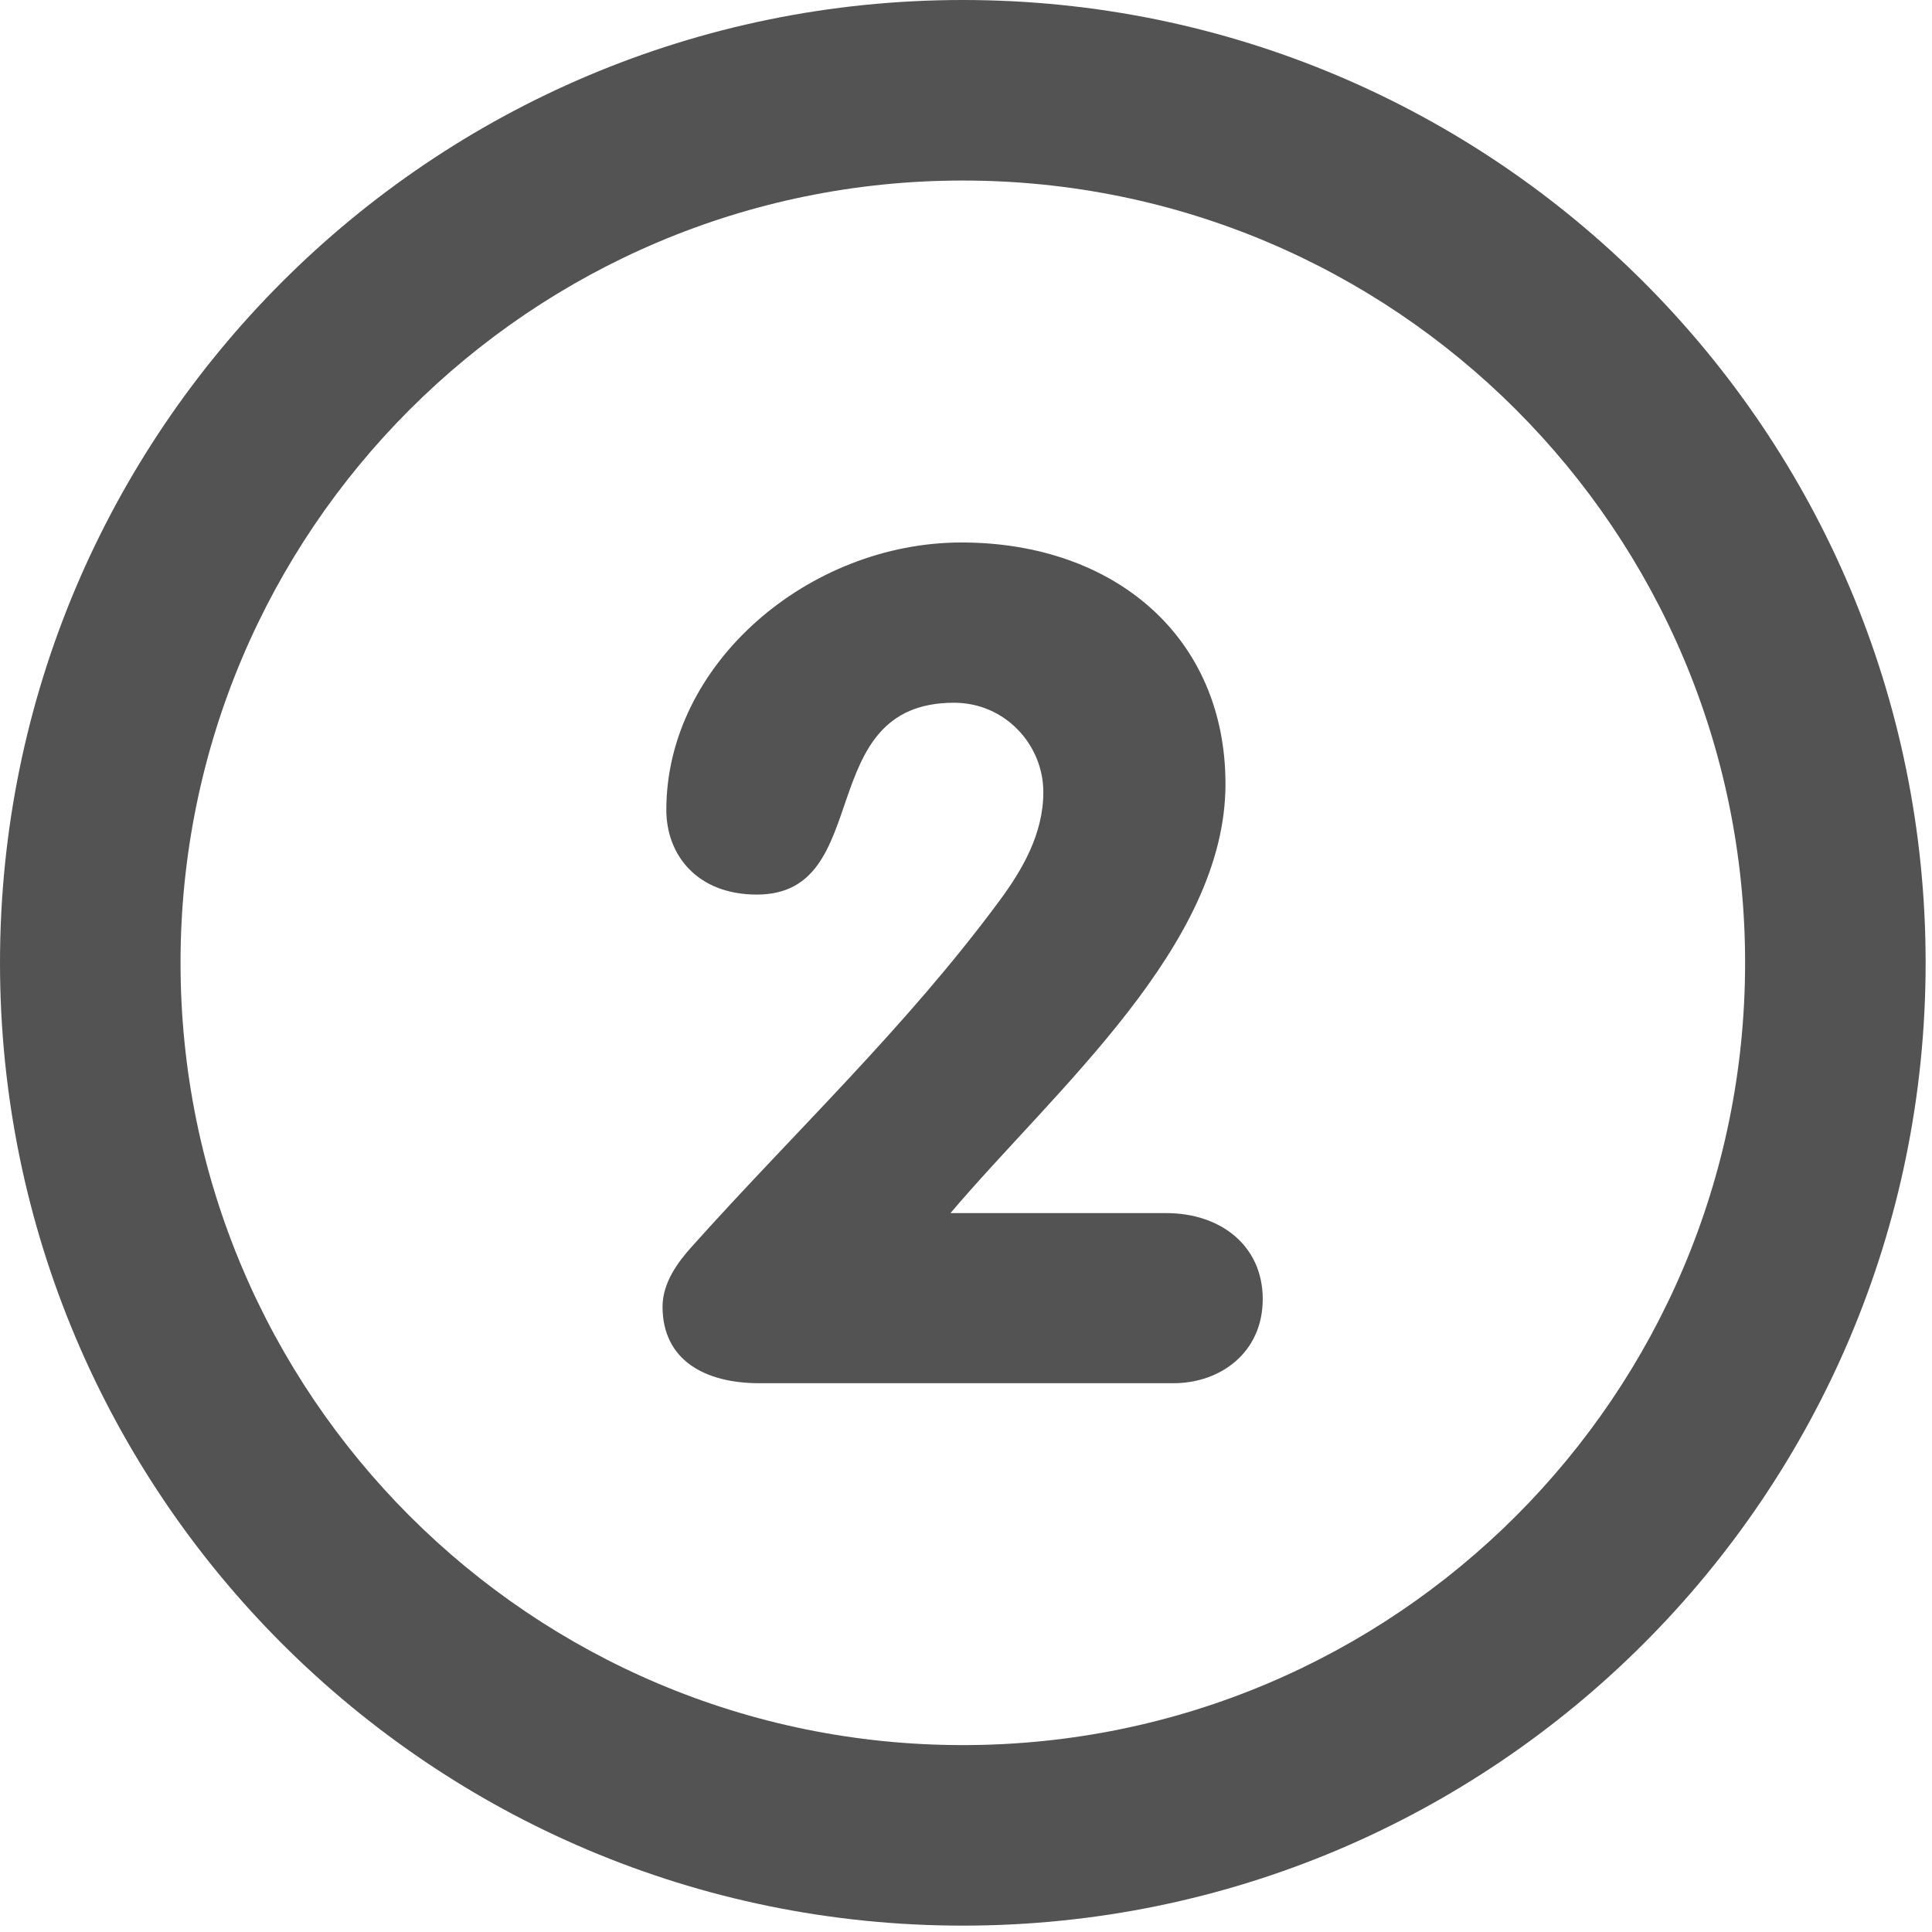 <svg width="287" height="287" viewBox="0 0 287 287" fill="none" xmlns="http://www.w3.org/2000/svg">
<g clip-path="url(#clip0)">
<path d="M143.027 0C64.031 0 0 64.04 0 143.027C0 222.023 64.031 286.054 143.027 286.054C222.023 286.054 286.054 222.023 286.054 143.027C286.054 64.04 222.022 0 143.027 0ZM143.027 259.236C78.844 259.236 26.818 207.21 26.818 143.027C26.818 78.844 78.844 26.818 143.027 26.818C207.21 26.818 259.236 78.844 259.236 143.027C259.236 207.21 207.21 259.236 143.027 259.236ZM173.232 180.205H141.194C156.855 161.746 182.046 140.452 182.046 116.469C182.046 94.559 165.482 80.587 142.83 80.587C120.169 80.587 98.983 98.564 98.983 120.304C98.983 127.035 103.587 132.89 112.428 132.89C130.119 132.89 120.536 104.392 141.722 104.392C149.276 104.392 154.988 110.596 154.988 117.676C154.988 123.88 151.85 129.234 148.534 133.722C134.535 152.691 117.953 168.218 102.667 185.301C100.826 187.366 98.421 190.477 98.421 194.097C98.421 202.035 104.687 205.477 112.786 205.477H174.314C181.313 205.477 187.58 200.909 187.58 192.98C187.58 185.05 181.331 180.205 173.232 180.205Z" fill="#535353"/>
</g>
<defs>
<clipPath id="clip0">
<rect width="286.054" height="286.054" fill="white"/>
</clipPath>
</defs>
</svg>
